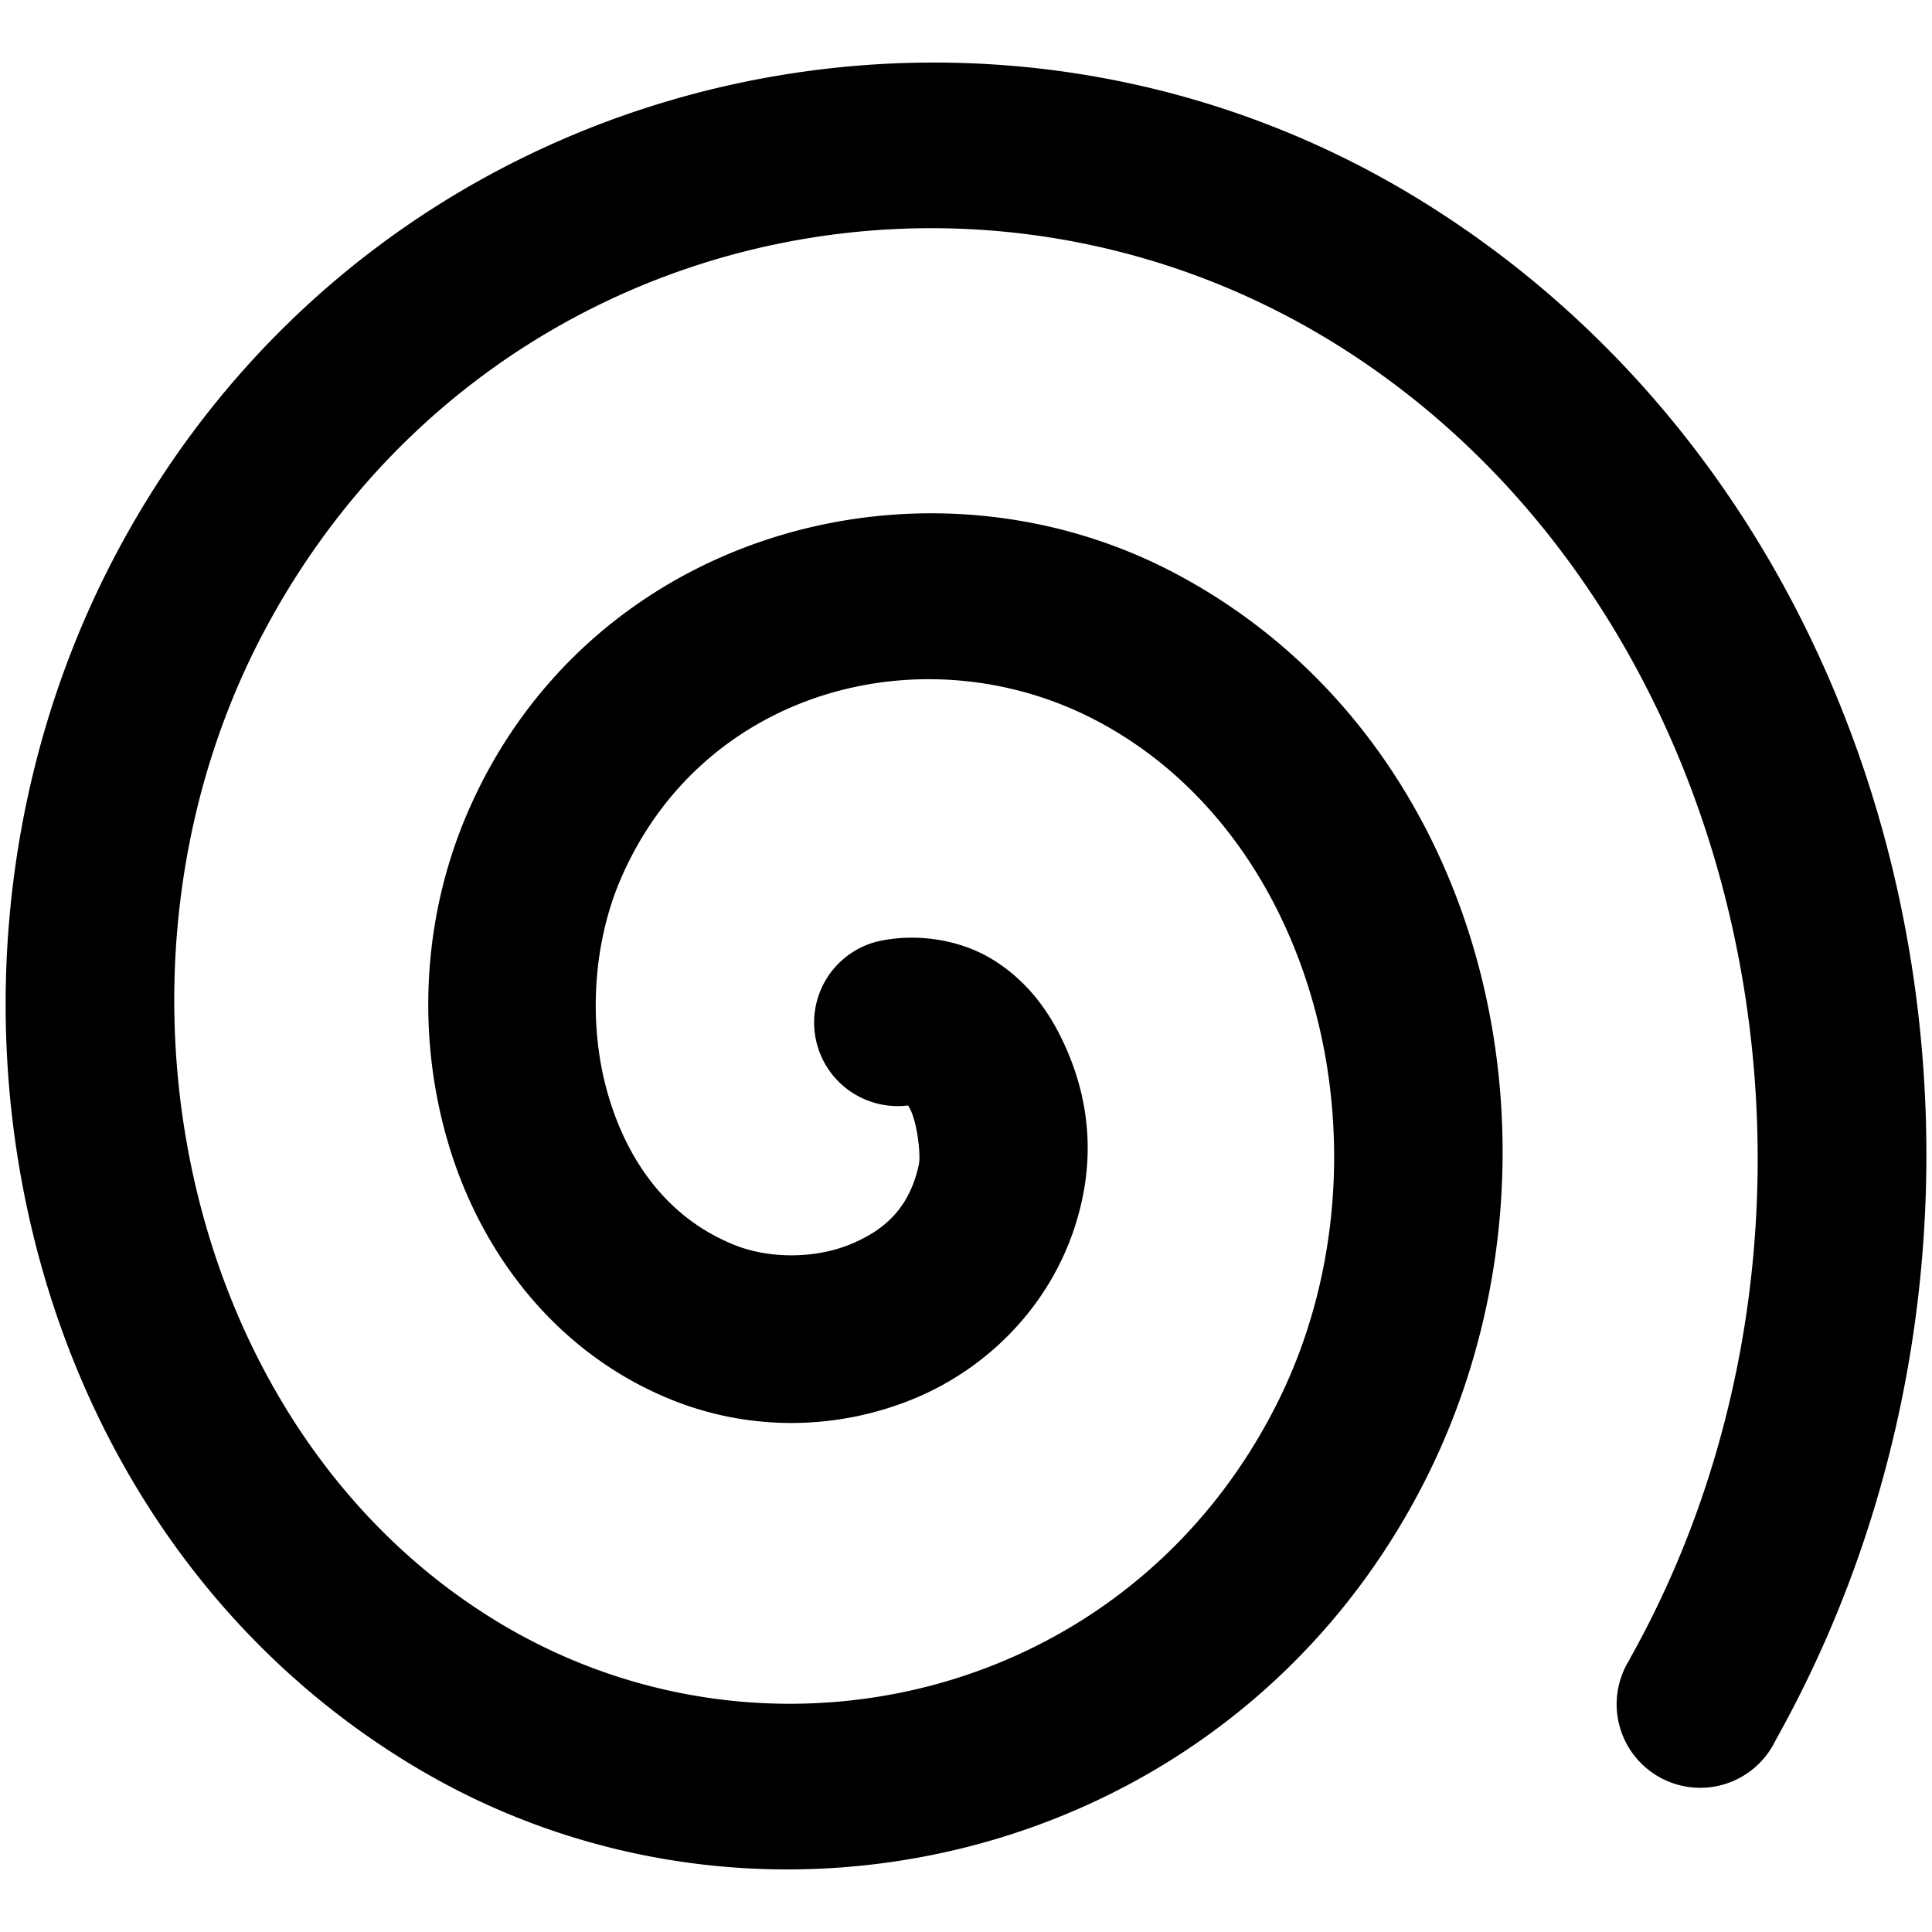 <?xml version="1.0" encoding="UTF-8" standalone="no"?>
<svg
   xmlns:dc="http://purl.org/dc/elements/1.1/"
   xmlns:cc="http://creativecommons.org/ns#"
   xmlns:rdf="http://www.w3.org/1999/02/22-rdf-syntax-ns#"
   xmlns:svg="http://www.w3.org/2000/svg"
   xmlns="http://www.w3.org/2000/svg"
   xmlns:sodipodi="http://sodipodi.sourceforge.net/DTD/sodipodi-0.dtd"
   xmlns:inkscape="http://www.inkscape.org/namespaces/inkscape"
   version="1.1"
   id="svg1"
   width="16"
   height="16"
   viewBox="0 0 16 16"
   sodipodi:docname="draw-spiral-symbolic.svg"
   inkscape:version="1.0alpha2 (119fb3b5e8, 2019-06-21, custom)">
  <style
     id="s0">.base {  }
.success {  }
.warning {  }
.error {  }
.dark {  }
</style>
  <style
     id="s2"> 
     @import '../../highlights.css'; 
  </style>
  <defs
     id="defs335" />
  <sodipodi:namedview
     objecttolerance="10"
     gridtolerance="10"
     guidetolerance="10"
     id="namedview"
     showgrid="true"
     inkscape:zoom="10.24"
     inkscape:cx="7.4759716"
     inkscape:cy="22.664227"
     inkscape:window-width="1920"
     inkscape:window-height="1016"
     inkscape:window-x="0"
     inkscape:window-y="27"
     inkscape:window-maximized="1"
     inkscape:current-layer="svg1"
     inkscape:document-rotation="0"
     inkscape:snap-global="false">
    <inkscape:grid
       type="xygrid"
       id="grid" />
  </sodipodi:namedview>
  <g
     id="g0"
     inkscape:label="draw-spiral">
    <path
       inkscape:connector-curvature="0"
       style="opacity:0"
       d="M 0,0 H 16 V 16 H 0 Z"
       id="background" />
    <path
       class="base"
       inkscape:connector-curvature="0"
       id="path225"
       d="M 8.844,0.598 C 5.788,0.155 2.575,1.564 0.974,4.563 -0.873,8.023 0.079,12.656 3.475,14.655 6.354,16.35 10.244,15.39 11.821,12.223 13.119,9.614 12.371,6.153 9.743,4.754 7.659,3.644 4.865,4.398 3.864,6.749 3.491,7.627 3.45,8.616 3.724,9.507 c 0.274,0.891 0.894,1.706 1.842,2.087 0.648,0.26 1.373,0.253 2.016,-0.016 C 8.226,11.308 8.794,10.727 8.963,9.928 9.063,9.455 8.995,8.988 8.762,8.542 8.645,8.32 8.473,8.098 8.21,7.94 7.948,7.783 7.588,7.722 7.262,7.798 a 0.692,0.692 0 0 0 0.257,1.357 c 0.008,0.009 0.003,0.001 0.018,0.03 0.06,0.114 0.089,0.381 0.073,0.457 C 7.536,9.989 7.342,10.18 7.049,10.302 6.756,10.425 6.372,10.427 6.082,10.31 5.568,10.104 5.221,9.67 5.046,9.1 4.871,8.531 4.9,7.847 5.136,7.29 5.817,5.692 7.681,5.223 9.094,5.975 10.958,6.967 11.565,9.634 10.584,11.607 9.36,14.066 6.396,14.771 4.176,13.464 1.503,11.89 0.685,8.041 2.194,5.216 3.962,1.904 8.033,0.971 11.054,2.844 c 3.475,2.155 4.501,7.191 2.459,10.866 -0.006,0.011 -0.013,0.024 -0.02,0.038 a 0.692,0.692 0 1 0 1.207,0.674 c 0.007,-0.012 0.013,-0.026 0.022,-0.041 C 17.116,10.073 15.959,4.259 11.781,1.669 10.863,1.1 9.863,0.746 8.844,0.598 Z"
       style="opacity:1" />
  </g>
</svg>
